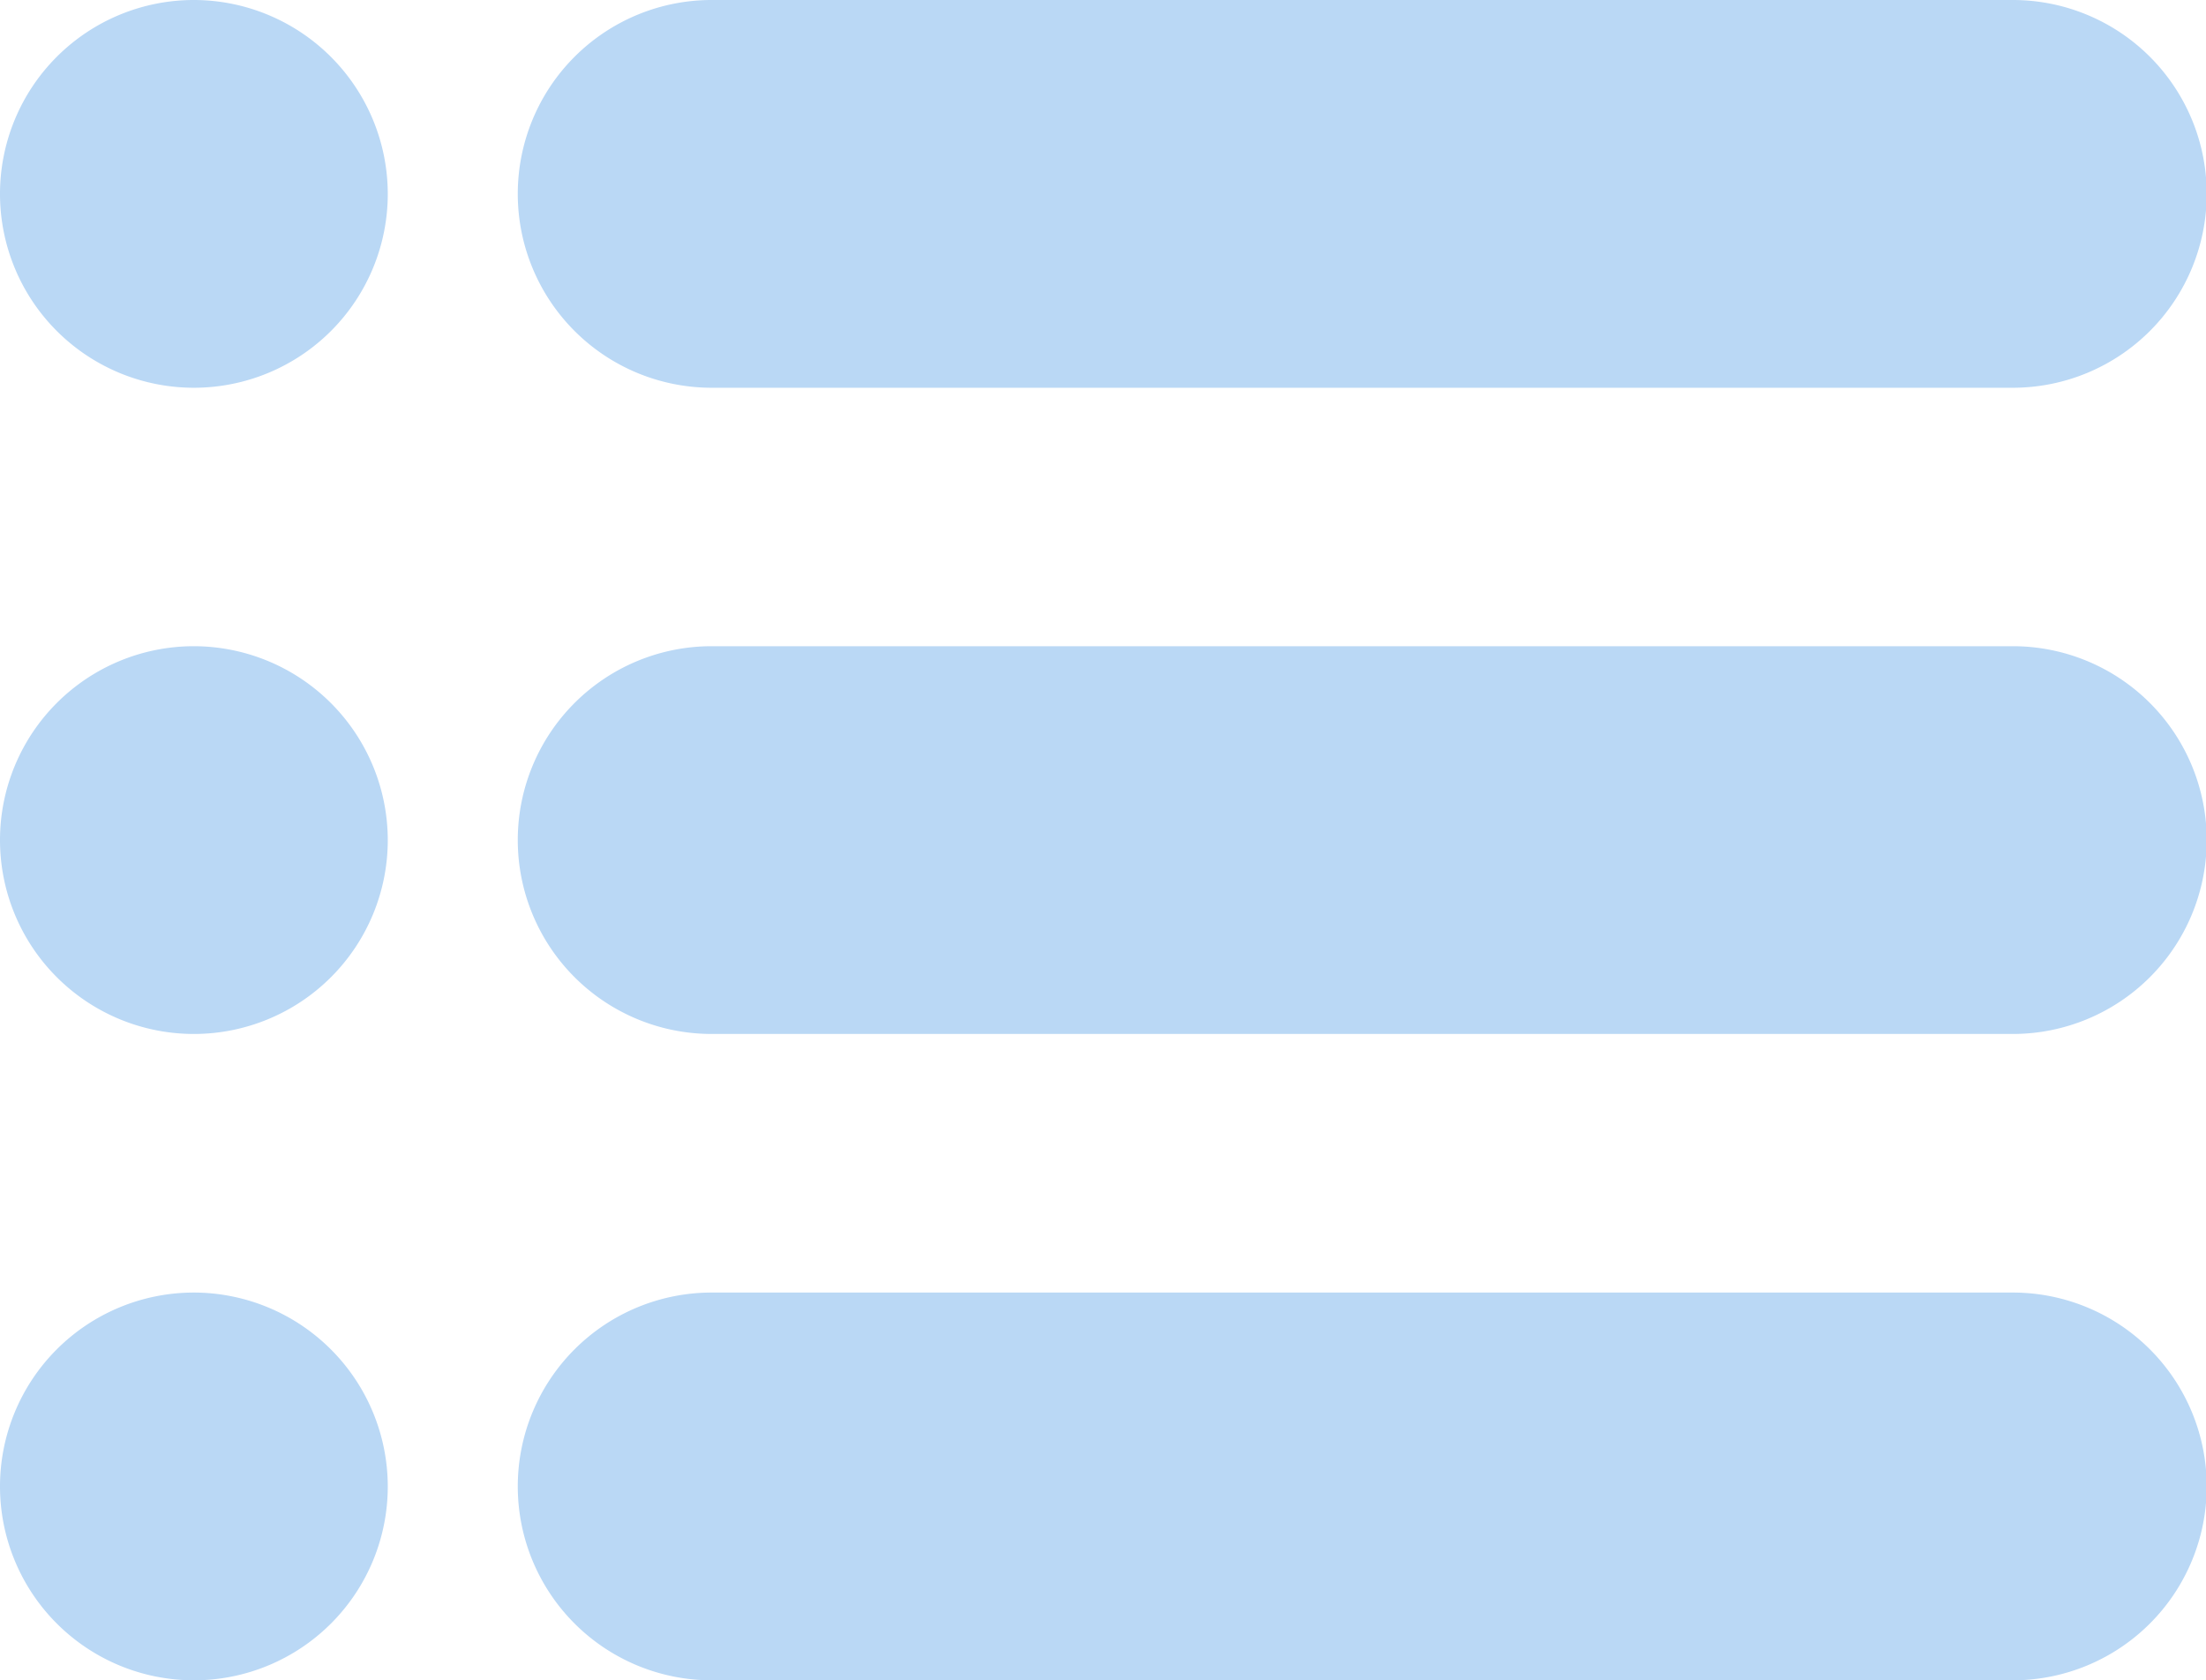 <svg id="menu" xmlns="http://www.w3.org/2000/svg" width="15.781" height="12.021" viewBox="0 0 15.781 12.021">
  <g id="Group_781" data-name="Group 781" transform="translate(3.699)">
    <g id="Group_780" data-name="Group 780">
      <path id="Path_525" data-name="Path 525" d="M130.7,61h-9.308a1.387,1.387,0,1,0,0,2.774H130.7a1.387,1.387,0,0,0,0-2.774Z" transform="translate(-120 -61)" fill="#bad8f5"/>
    </g>
  </g>
  <g id="Group_783" data-name="Group 783" transform="translate(3.699 4.623)">
    <g id="Group_782" data-name="Group 782">
      <path id="Path_526" data-name="Path 526" d="M130.7,211h-9.308a1.387,1.387,0,1,0,0,2.774H130.7a1.387,1.387,0,1,0,0-2.774Z" transform="translate(-120 -211)" fill="#bad8f5"/>
    </g>
  </g>
  <g id="Group_785" data-name="Group 785" transform="translate(3.699 9.247)">
    <g id="Group_784" data-name="Group 784">
      <path id="Path_527" data-name="Path 527" d="M130.7,361h-9.308a1.387,1.387,0,1,0,0,2.774H130.7a1.387,1.387,0,1,0,0-2.774Z" transform="translate(-120 -361)" fill="#bad8f5"/>
    </g>
  </g>
  <g id="Group_787" data-name="Group 787">
    <g id="Group_786" data-name="Group 786">
      <path id="Path_528" data-name="Path 528" d="M1.387,61a1.387,1.387,0,1,0,1.387,1.387A1.389,1.389,0,0,0,1.387,61Z" transform="translate(0 -61)" fill="#bad8f5"/>
    </g>
  </g>
  <g id="Group_789" data-name="Group 789" transform="translate(0 4.623)">
    <g id="Group_788" data-name="Group 788">
      <path id="Path_529" data-name="Path 529" d="M1.387,211a1.387,1.387,0,1,0,1.387,1.387A1.389,1.389,0,0,0,1.387,211Z" transform="translate(0 -211)" fill="#bad8f5"/>
    </g>
  </g>
  <g id="Group_791" data-name="Group 791" transform="translate(0 9.247)">
    <g id="Group_790" data-name="Group 790">
      <path id="Path_530" data-name="Path 530" d="M1.387,361a1.387,1.387,0,1,0,1.387,1.387A1.389,1.389,0,0,0,1.387,361Z" transform="translate(0 -361)" fill="#bad8f5"/>
    </g>
  </g>
</svg>
